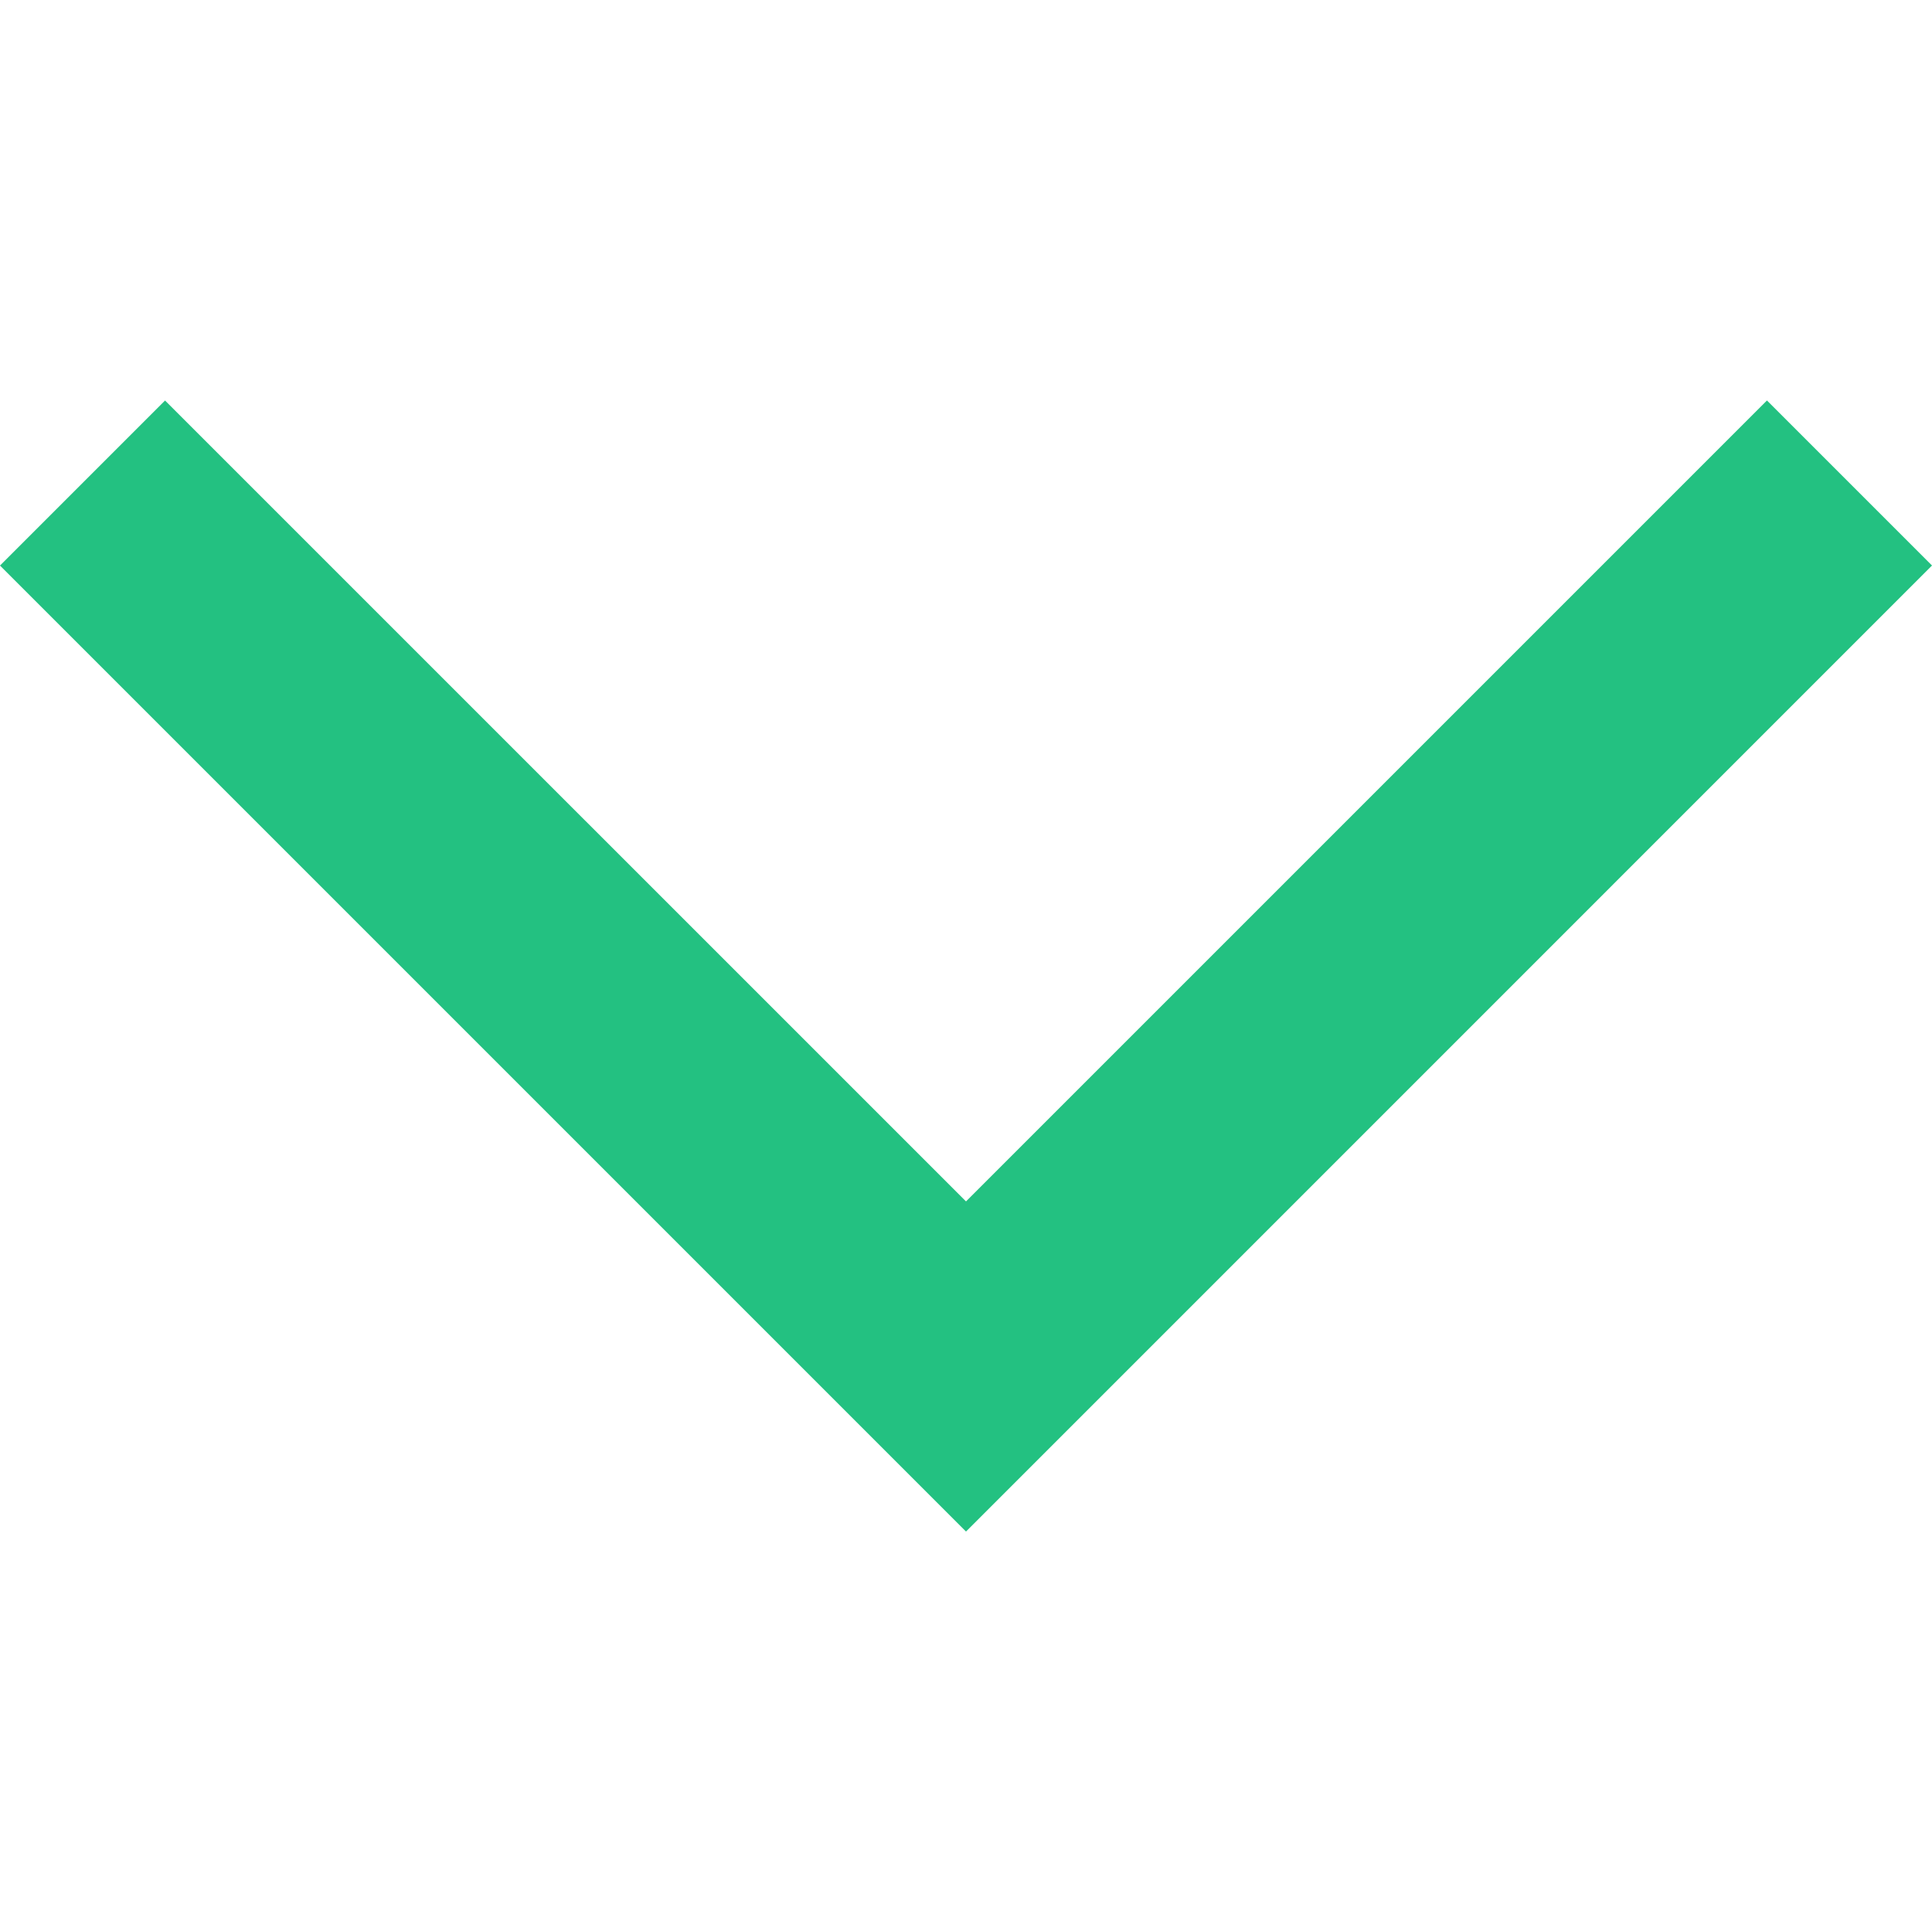 <?xml version="1.0"?>
<svg xmlns="http://www.w3.org/2000/svg" xmlns:xlink="http://www.w3.org/1999/xlink" version="1.1" id="Capa_1" x="0px" y="0px" viewBox="0 0 49.656 49.656" style="enable-background:new 0 0 49.656 49.656;" xml:space="preserve" width="512px" height="512px" class=""><g><g>
	<polygon points="1.414,14.535 4.242,11.707 24.828,32.292 45.414,11.707 48.242,14.535 24.828,37.95  " data-original="#00AD97" class="active-path" data-old_color="#00AD97" fill="#23C181"/>
	<path d="M24.828,39.364L0,14.536l4.242-4.242l20.586,20.585l20.586-20.586l4.242,4.242L24.828,39.364z    M2.828,14.536l22,22l22-22.001l-1.414-1.414L24.828,33.707L4.242,13.122L2.828,14.536z" data-original="#00AD97" class="active-path" data-old_color="#00AD97" fill="#23C181"/>
</g></g> </svg>
